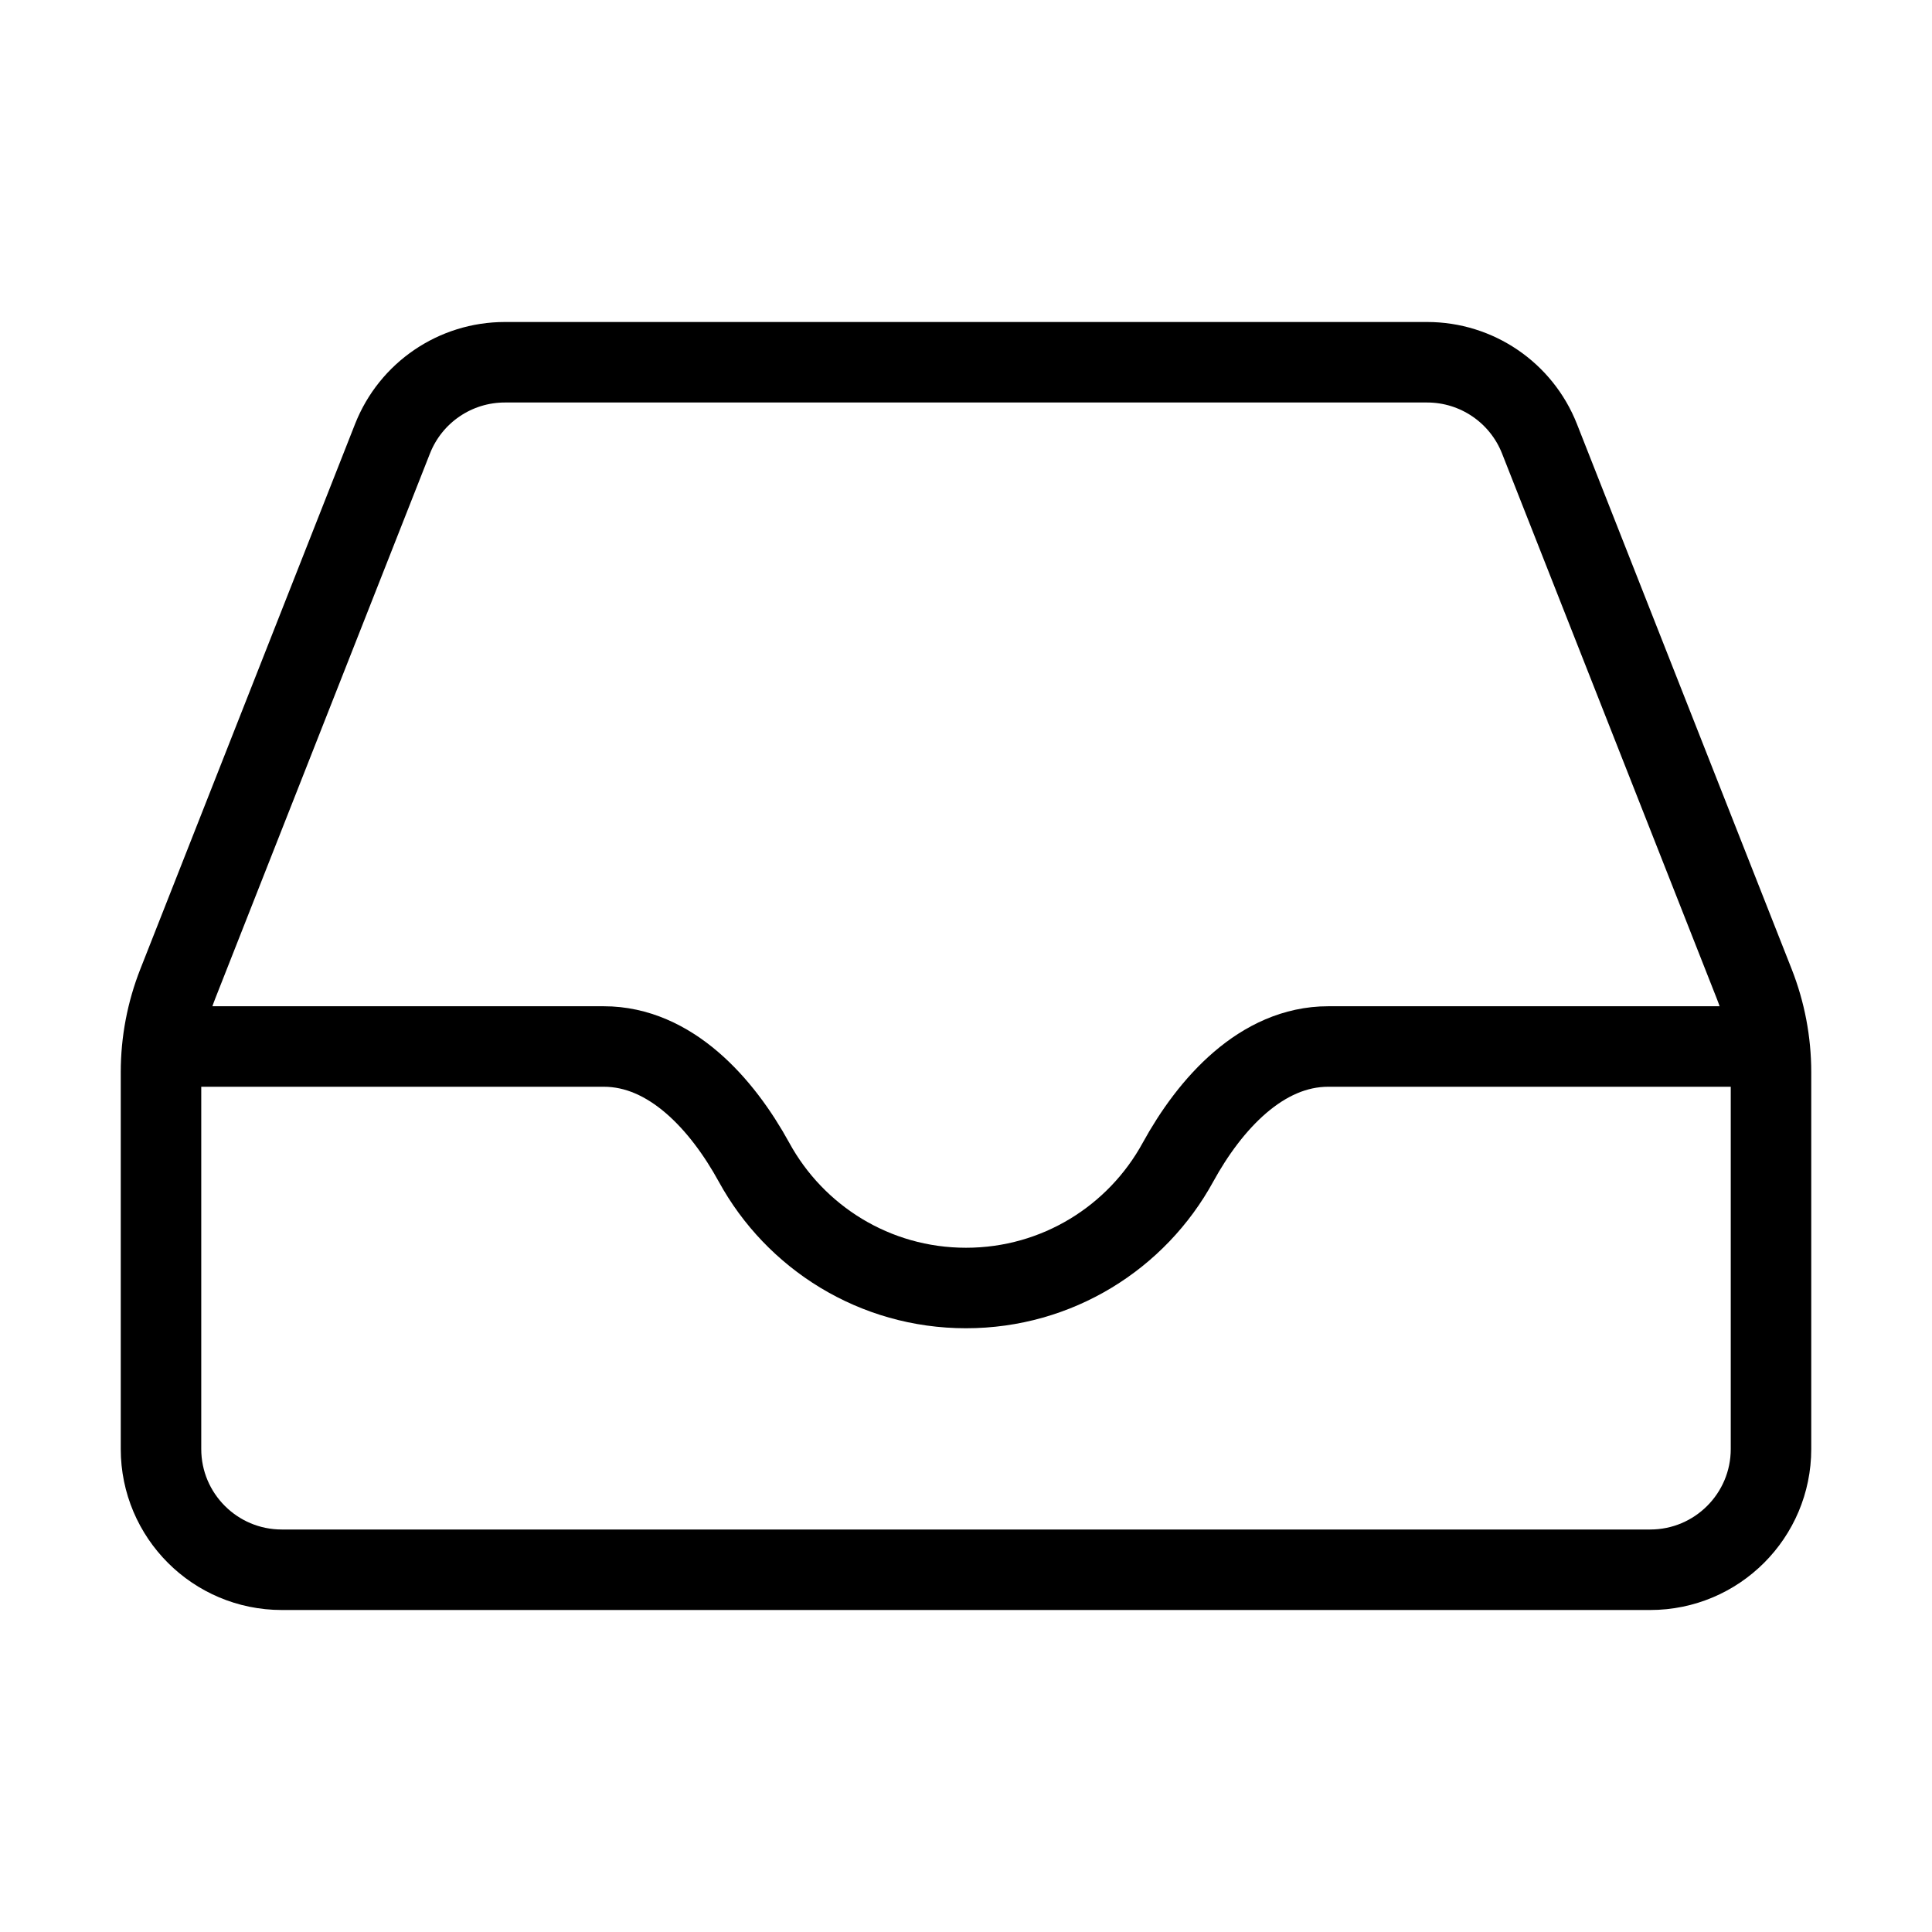 <svg xmlns="http://www.w3.org/2000/svg" width="24" height="24" fill="none" viewBox="0 0 24 24">
  <path stroke="currentColor" strokeWidth="2" d="M22 13H16.5C15.672 13 15.031 13.712 14.633 14.438C14.124 15.369 13.136 16 12 16C10.864 16 9.876 15.369 9.367 14.438C8.969 13.712 8.328 13 7.5 13H2"/>
  <path stroke="currentColor" strokeLinecap="square" strokeWidth="2" d="M4.876 5.45L2.209 12.22C2.071 12.57 2 12.943 2 13.32V18C2 18.828 2.672 19.5 3.5 19.5H20.5C21.328 19.5 22 18.828 22 18V13.32C22 12.943 21.929 12.57 21.791 12.22L19.124 5.45C18.898 4.877 18.345 4.5 17.729 4.5H6.271C5.655 4.5 5.102 4.877 4.876 5.45Z"/>
</svg>
